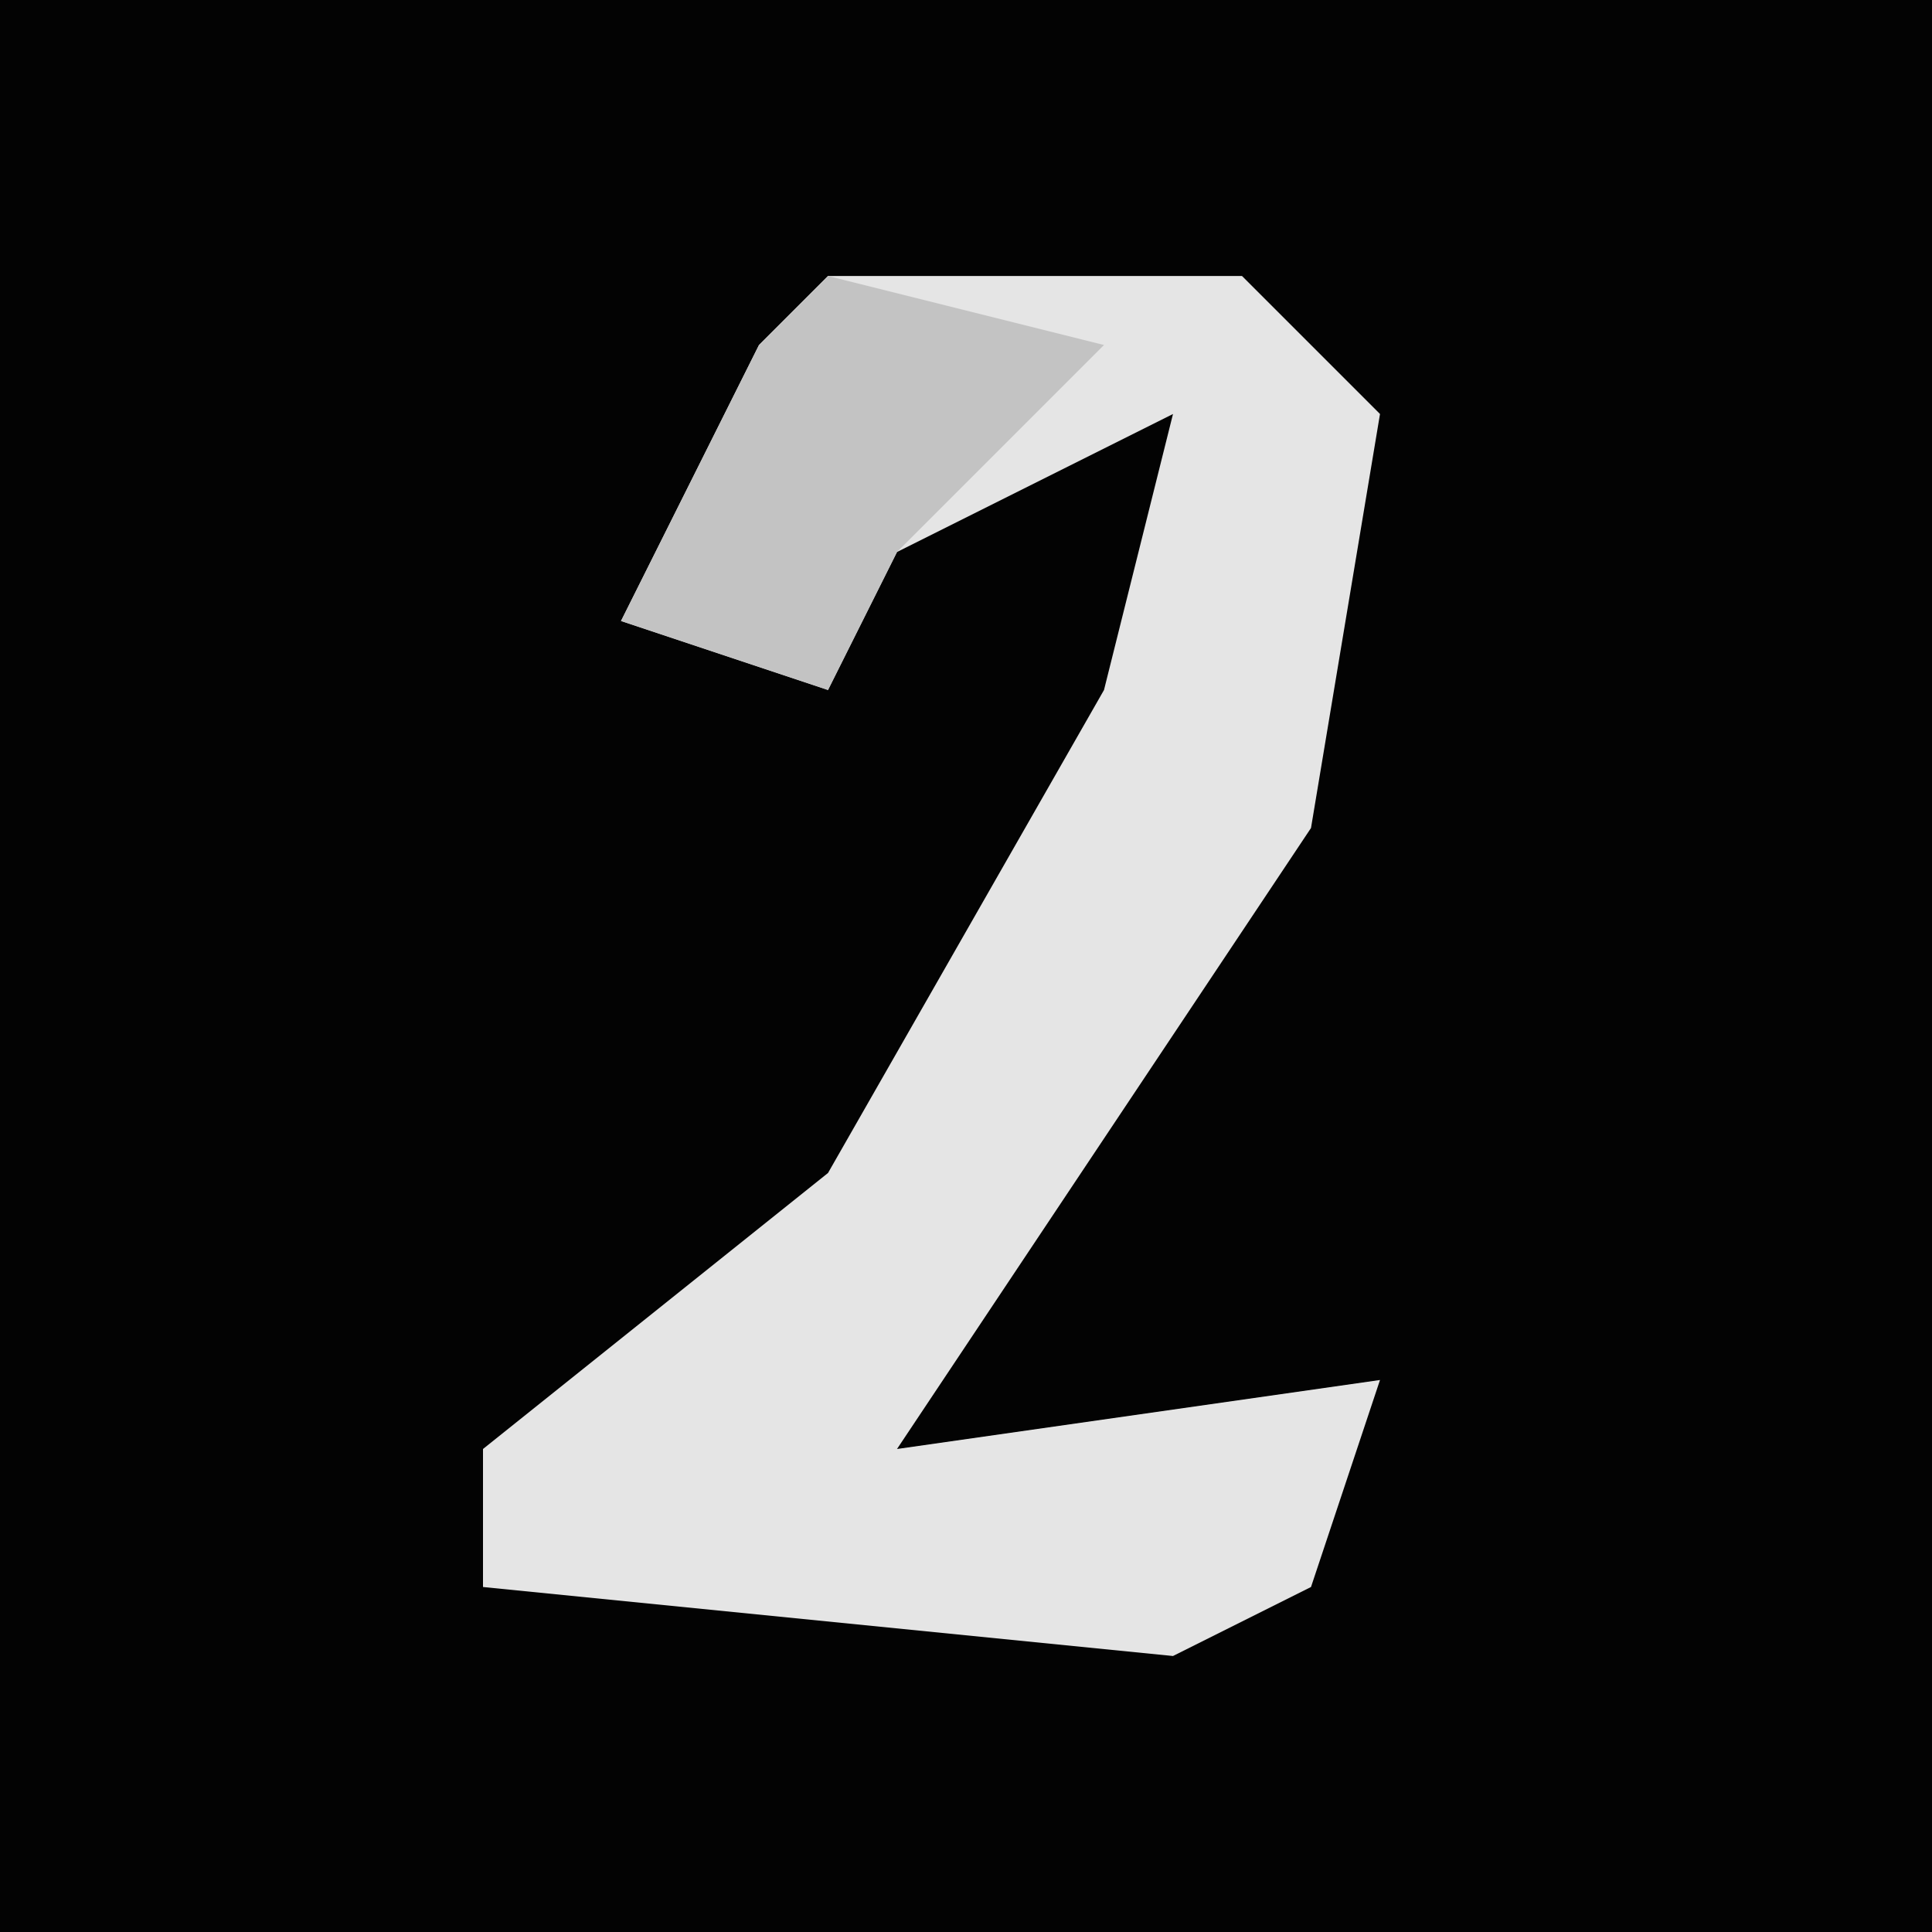 <?xml version="1.0" encoding="UTF-8"?>
<svg version="1.1" xmlns="http://www.w3.org/2000/svg" width="28" height="28">
<path d="M0,0 L28,0 L28,28 L0,28 Z " fill="#030303" transform="translate(0,0)"/>
<path d="M0,0 L6,0 L8,2 L7,8 L1,17 L8,16 L7,19 L5,20 L-5,19 L-5,17 L0,13 L4,6 L5,2 L1,4 L0,6 L-3,5 L-1,1 Z " fill="#E5E5E5" transform="translate(12,4)"/>
<path d="M0,0 L4,1 L1,4 L0,6 L-3,5 L-1,1 Z " fill="#C3C3C3" transform="translate(12,4)"/>
</svg>
